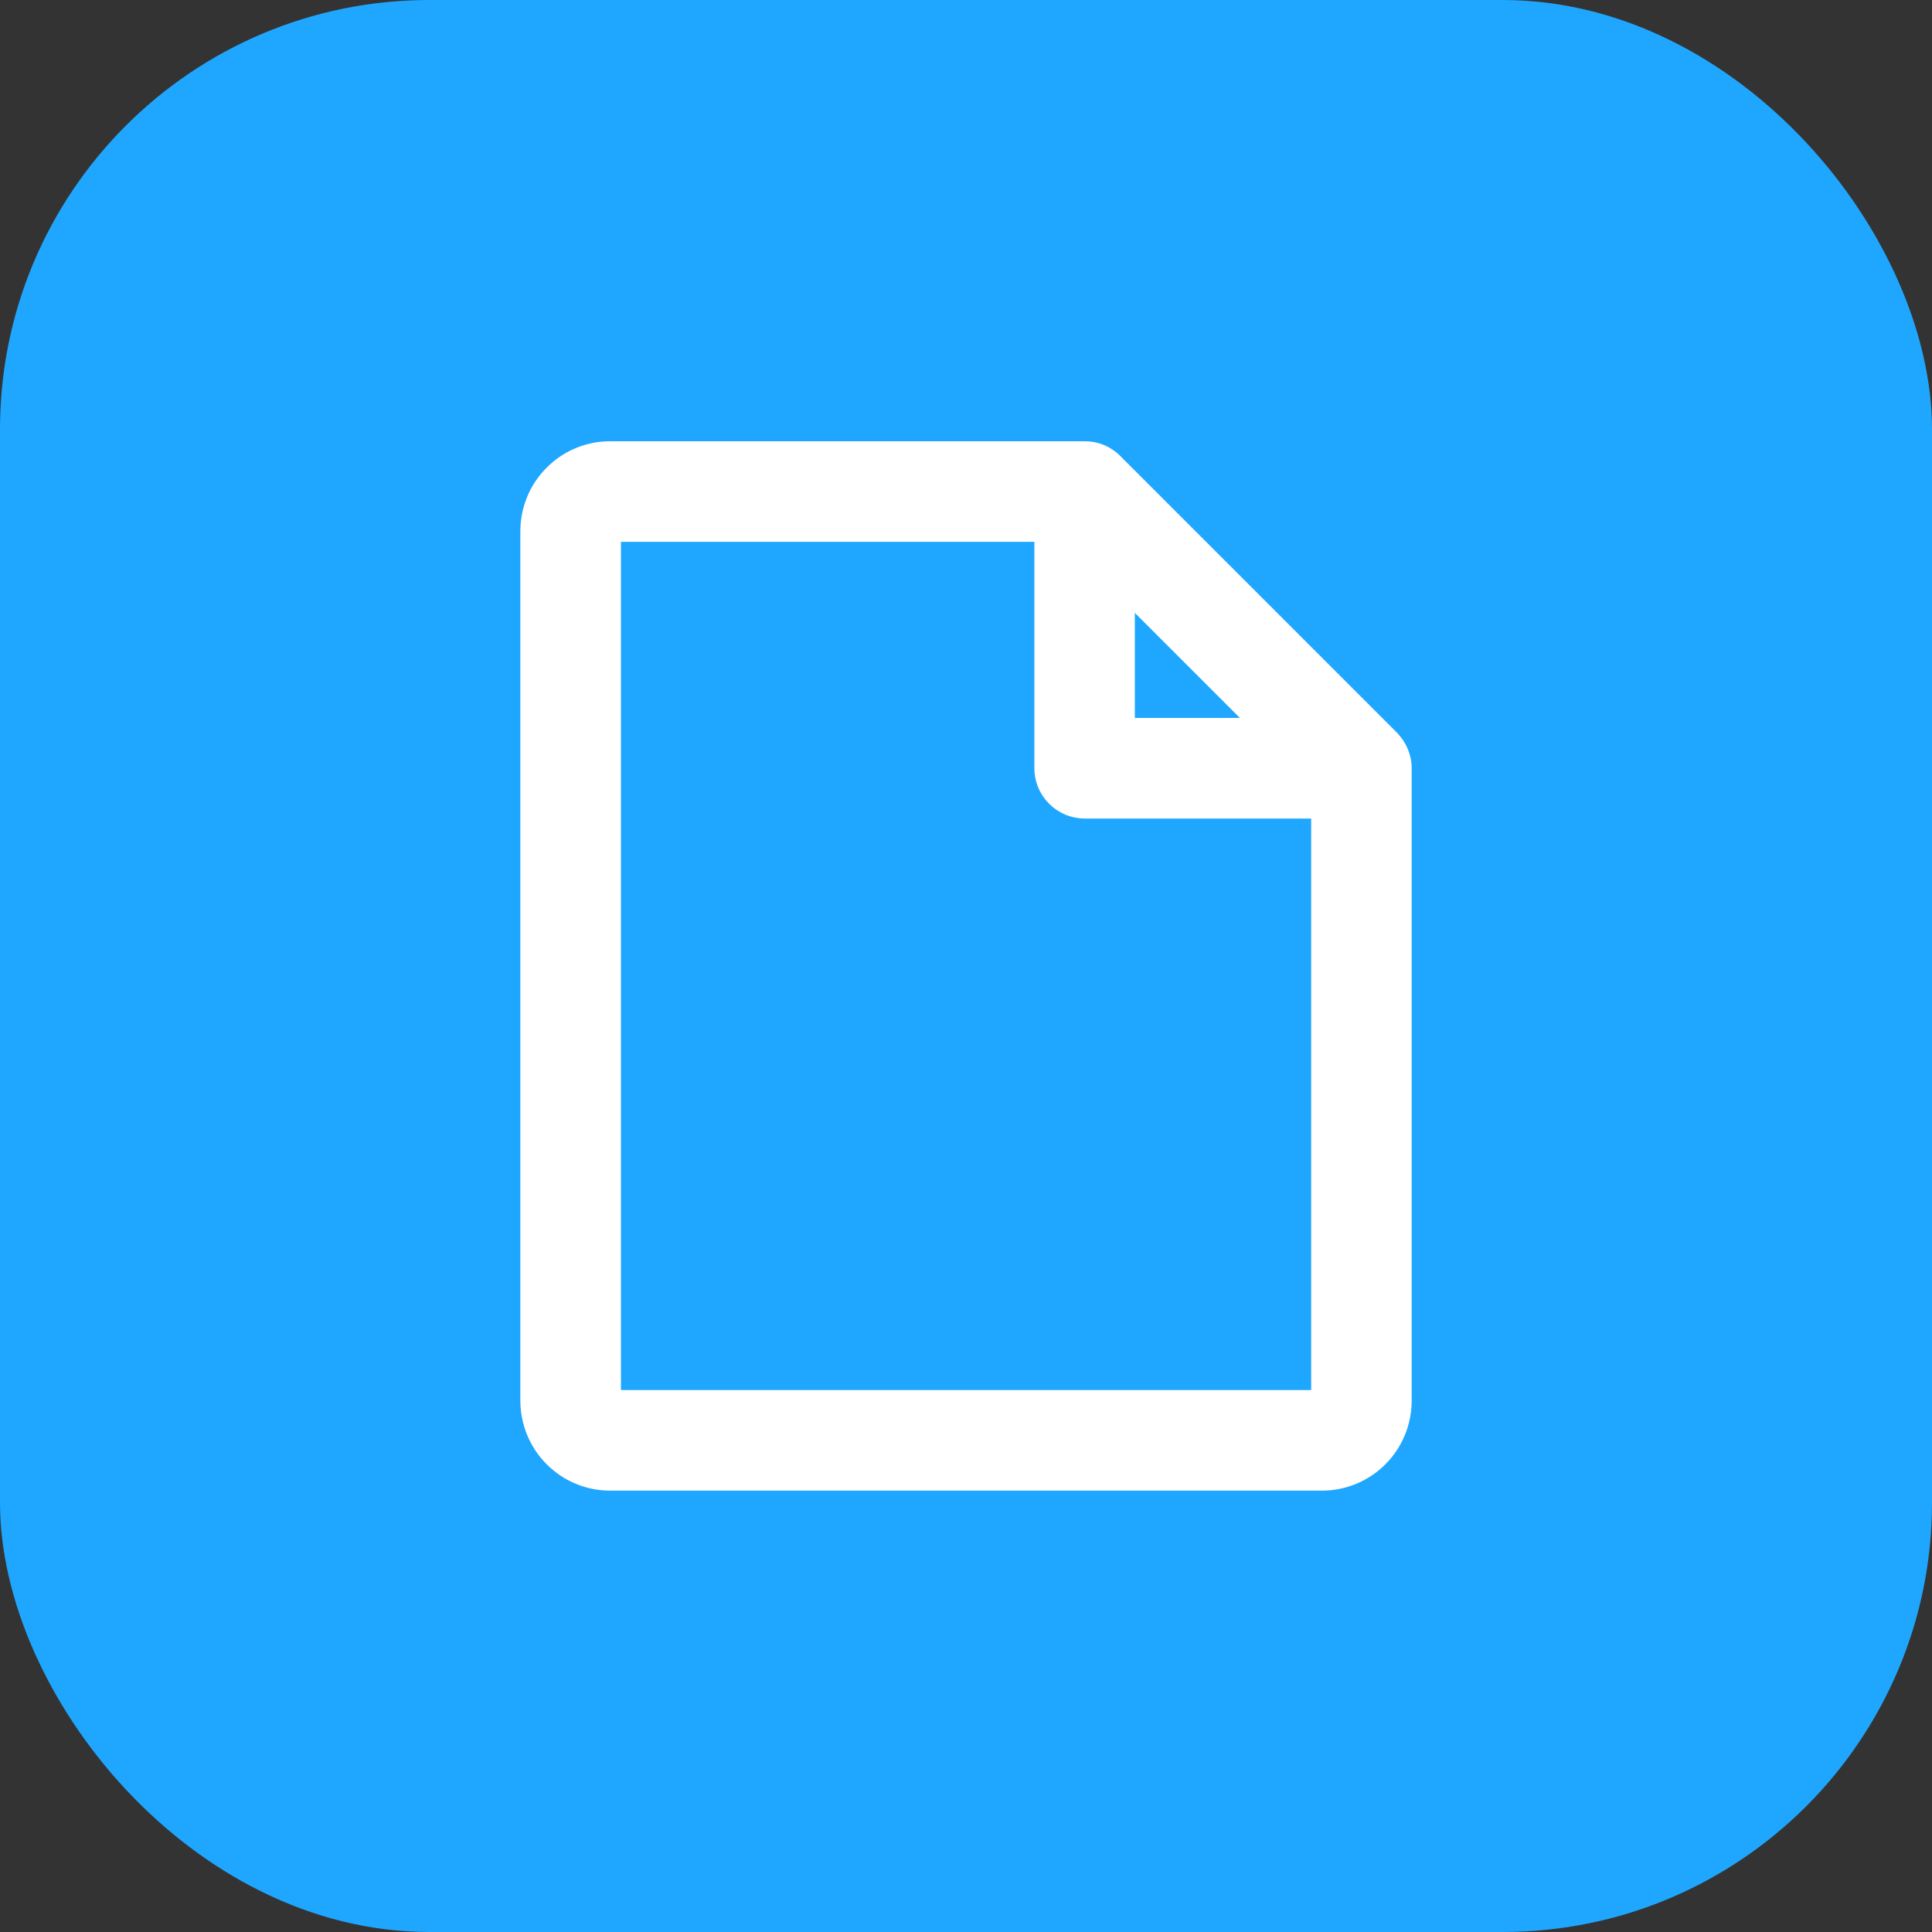 <svg width="18" height="18" viewBox="0 0 18 18" fill="none" xmlns="http://www.w3.org/2000/svg">
<rect x="0" y="0" width="18" height="18" fill="#333333" stroke="none"/>
<rect width="18" height="18" rx="4" fill="#1FA7FF"/>
<path d="M10.105 4.161C10.16 4.161 10.215 4.171 10.266 4.192C10.316 4.213 10.363 4.244 10.401 4.283L12.979 6.861V6.862C13.018 6.901 13.049 6.947 13.07 6.998C13.091 7.049 13.103 7.103 13.102 7.158V13.052C13.102 13.26 13.019 13.46 12.872 13.607C12.725 13.755 12.524 13.838 12.315 13.838H5.685C5.476 13.838 5.276 13.755 5.129 13.607C4.981 13.46 4.899 13.26 4.898 13.052V4.947C4.899 4.739 4.981 4.539 5.129 4.392C5.276 4.244 5.476 4.161 5.685 4.161H10.105ZM5.735 13.001H12.266V7.576H10.105C9.995 7.576 9.888 7.532 9.81 7.453C9.731 7.375 9.687 7.269 9.687 7.158V4.998H5.735V13.001ZM10.523 6.739H11.673L10.523 5.589V6.739Z" fill="white" stroke="white" stroke-width="0.1"/>
</svg>
